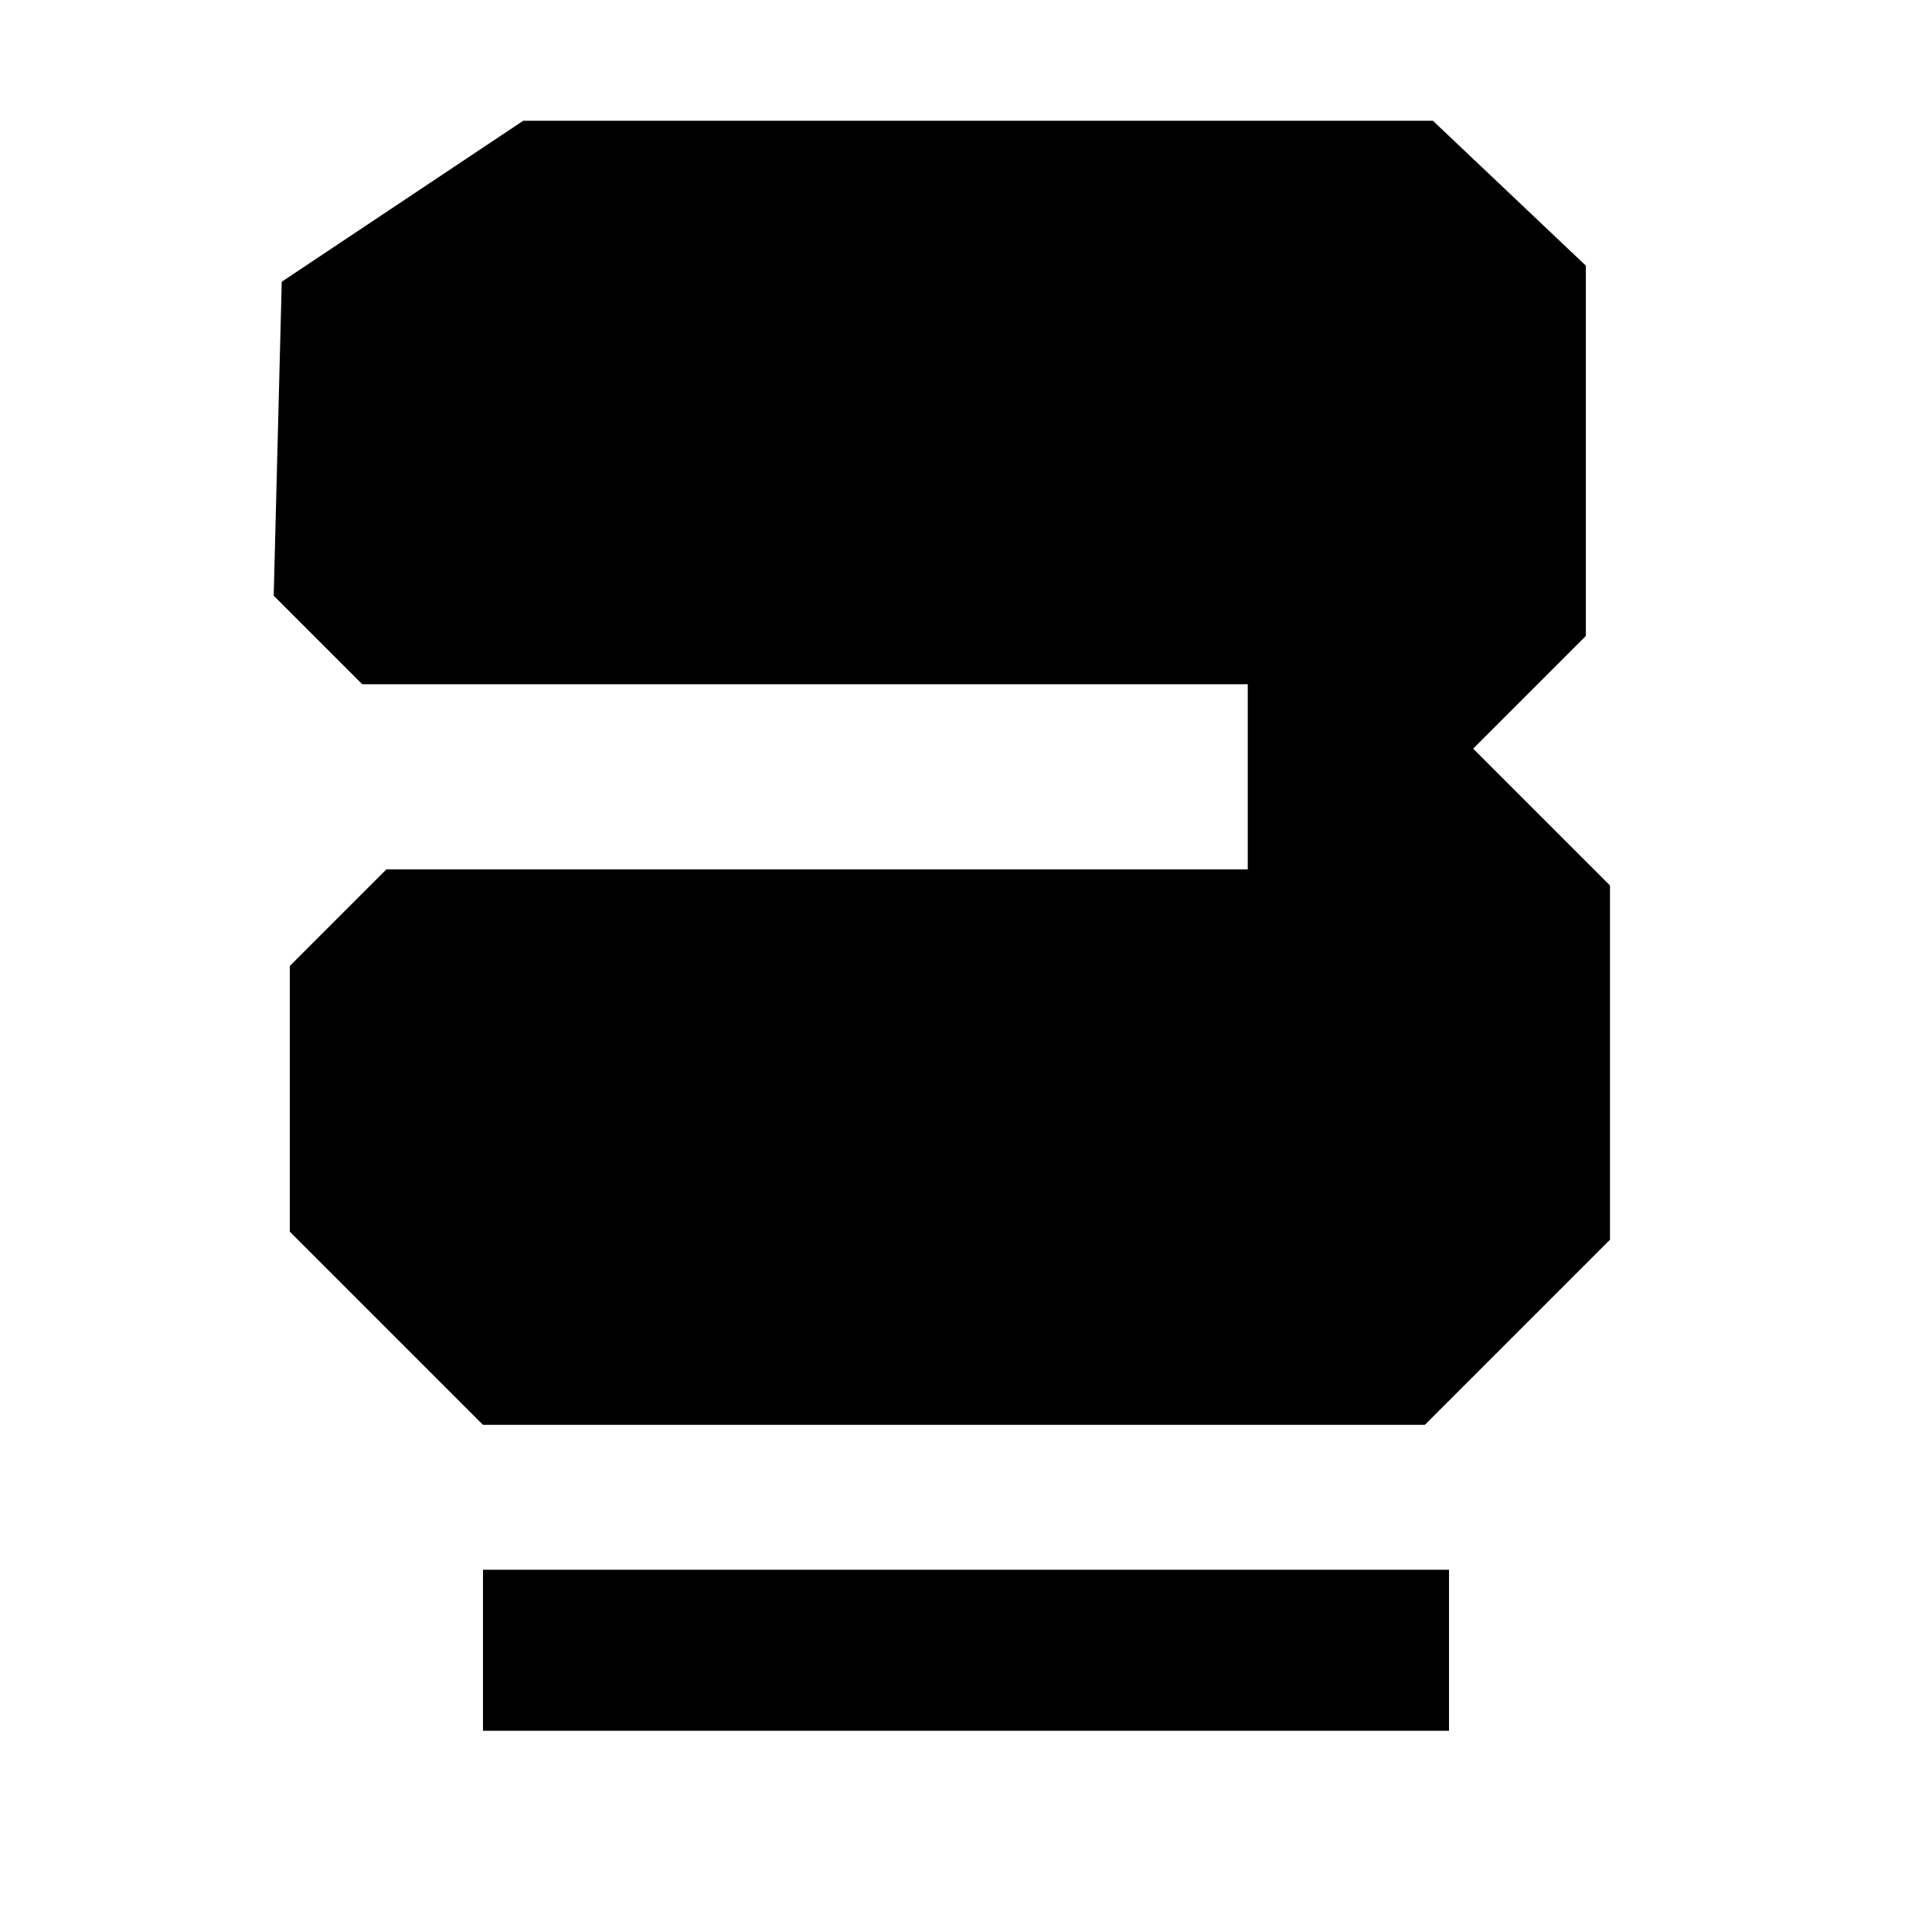 <?xml version="1.0" encoding="utf-8"?>
<svg version="1.1" id="Laag_2" xmlns="http://www.w3.org/2000/svg" xmlns:xlink="http://www.w3.org/1999/xlink" x="0px" y="0px"
	 viewBox="0 0 24 24" style="enable-background:new 0 0 24 24;" xml:space="preserve">
<polygon points="3.5,3.5 6.5,1.5 17.8,1.5 19.7,3.3 19.7,7.9 18.3,9.3 20,11 20,15.4 17.7,17.7 6,17.7 3.6,15.3 3.6,12 4.8,10.8 
	15.5,10.8 15.5,8.5 4.5,8.5 3.4,7.4 "/>
<rect x="6" y="19.5" width="12" height="2"/>
</svg>
